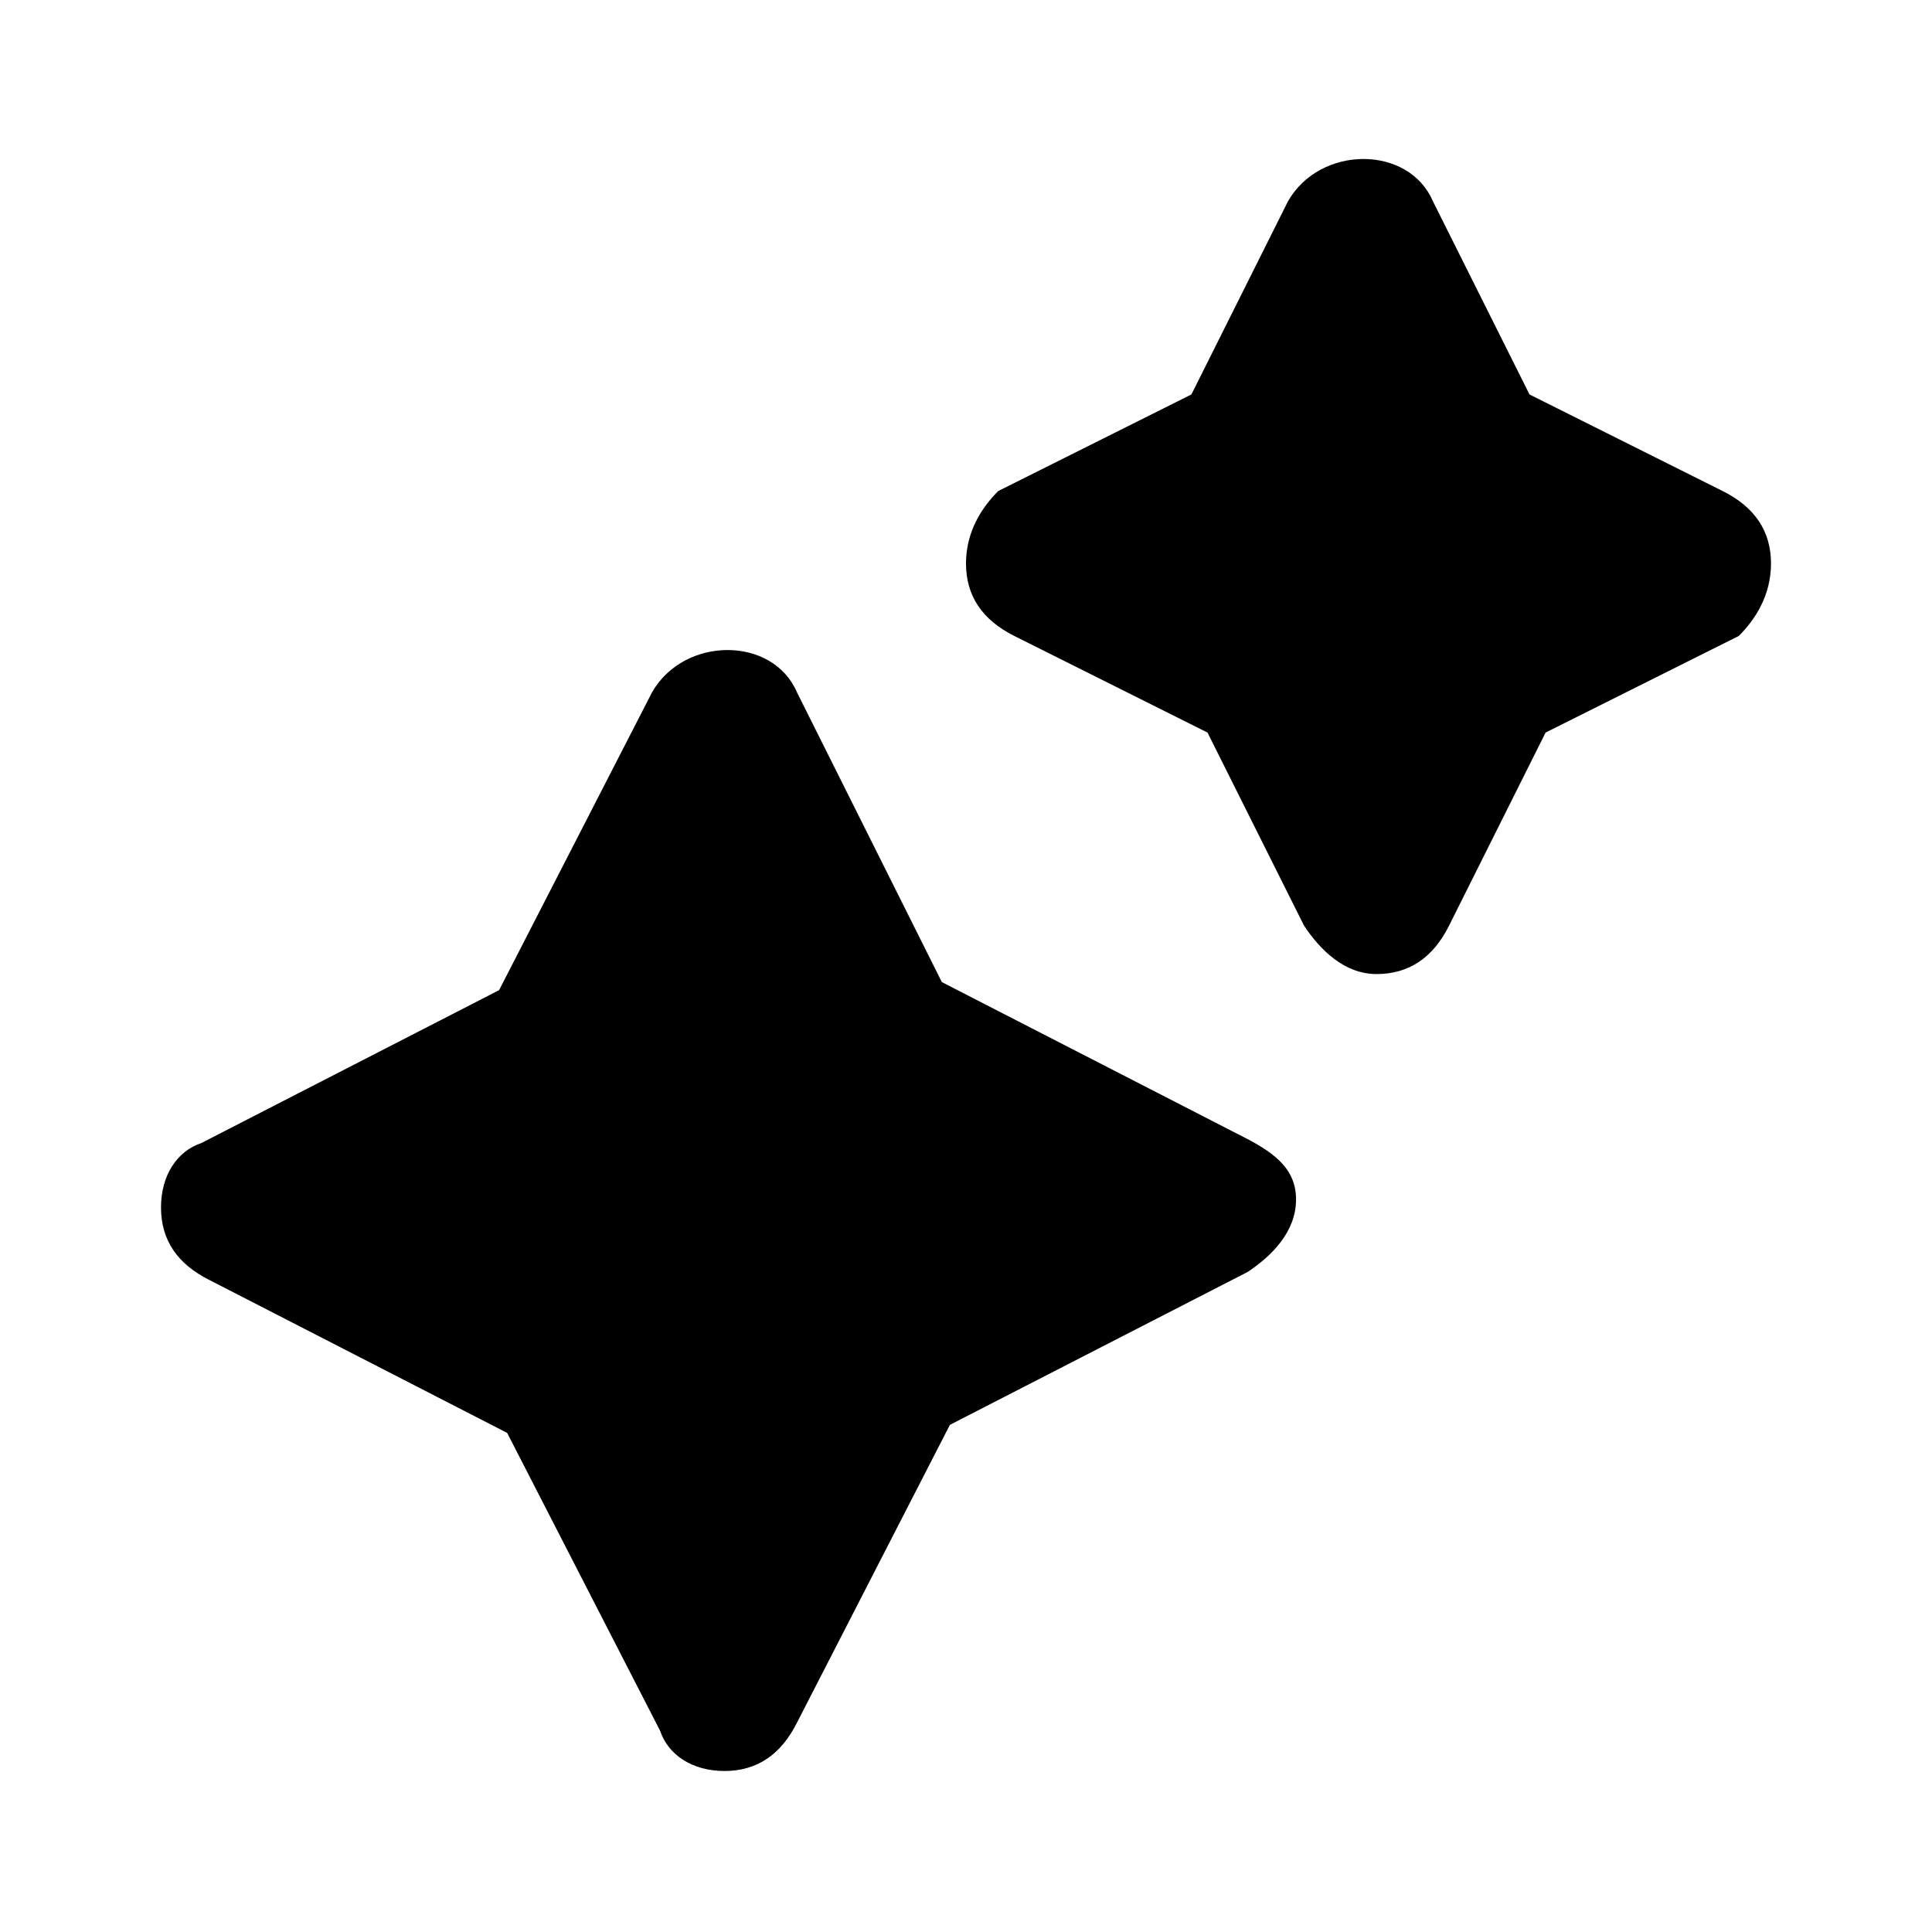 <svg xmlns="http://www.w3.org/2000/svg" viewBox="0 0 24 24" aria-hidden="true" focusable="false"><path d="m15.4 14.1-3.7-1.9-1.8-3.6c-.3-.7-1.4-.7-1.8 0l-1.9 3.7-3.7 1.9c-.3.1-.5.4-.5.8s.2.7.6.9l3.7 1.9 1.9 3.7c.1.3.4.5.8.5s.7-.2.9-.6l1.9-3.7 3.7-1.9c.3-.2.6-.5.6-.9s-.3-.6-.7-.8Zm6-8L19 4.9l-1.2-2.4c-.3-.7-1.4-.7-1.8 0l-1.2 2.4-2.4 1.2c-.2.2-.4.5-.4.9s.2.7.6.9L15 9.1l1.2 2.4c.2.3.5.6.9.6s.7-.2.9-.6l1.2-2.4 2.4-1.2c.2-.2.4-.5.4-.9s-.2-.7-.6-.9Z"></path></svg>